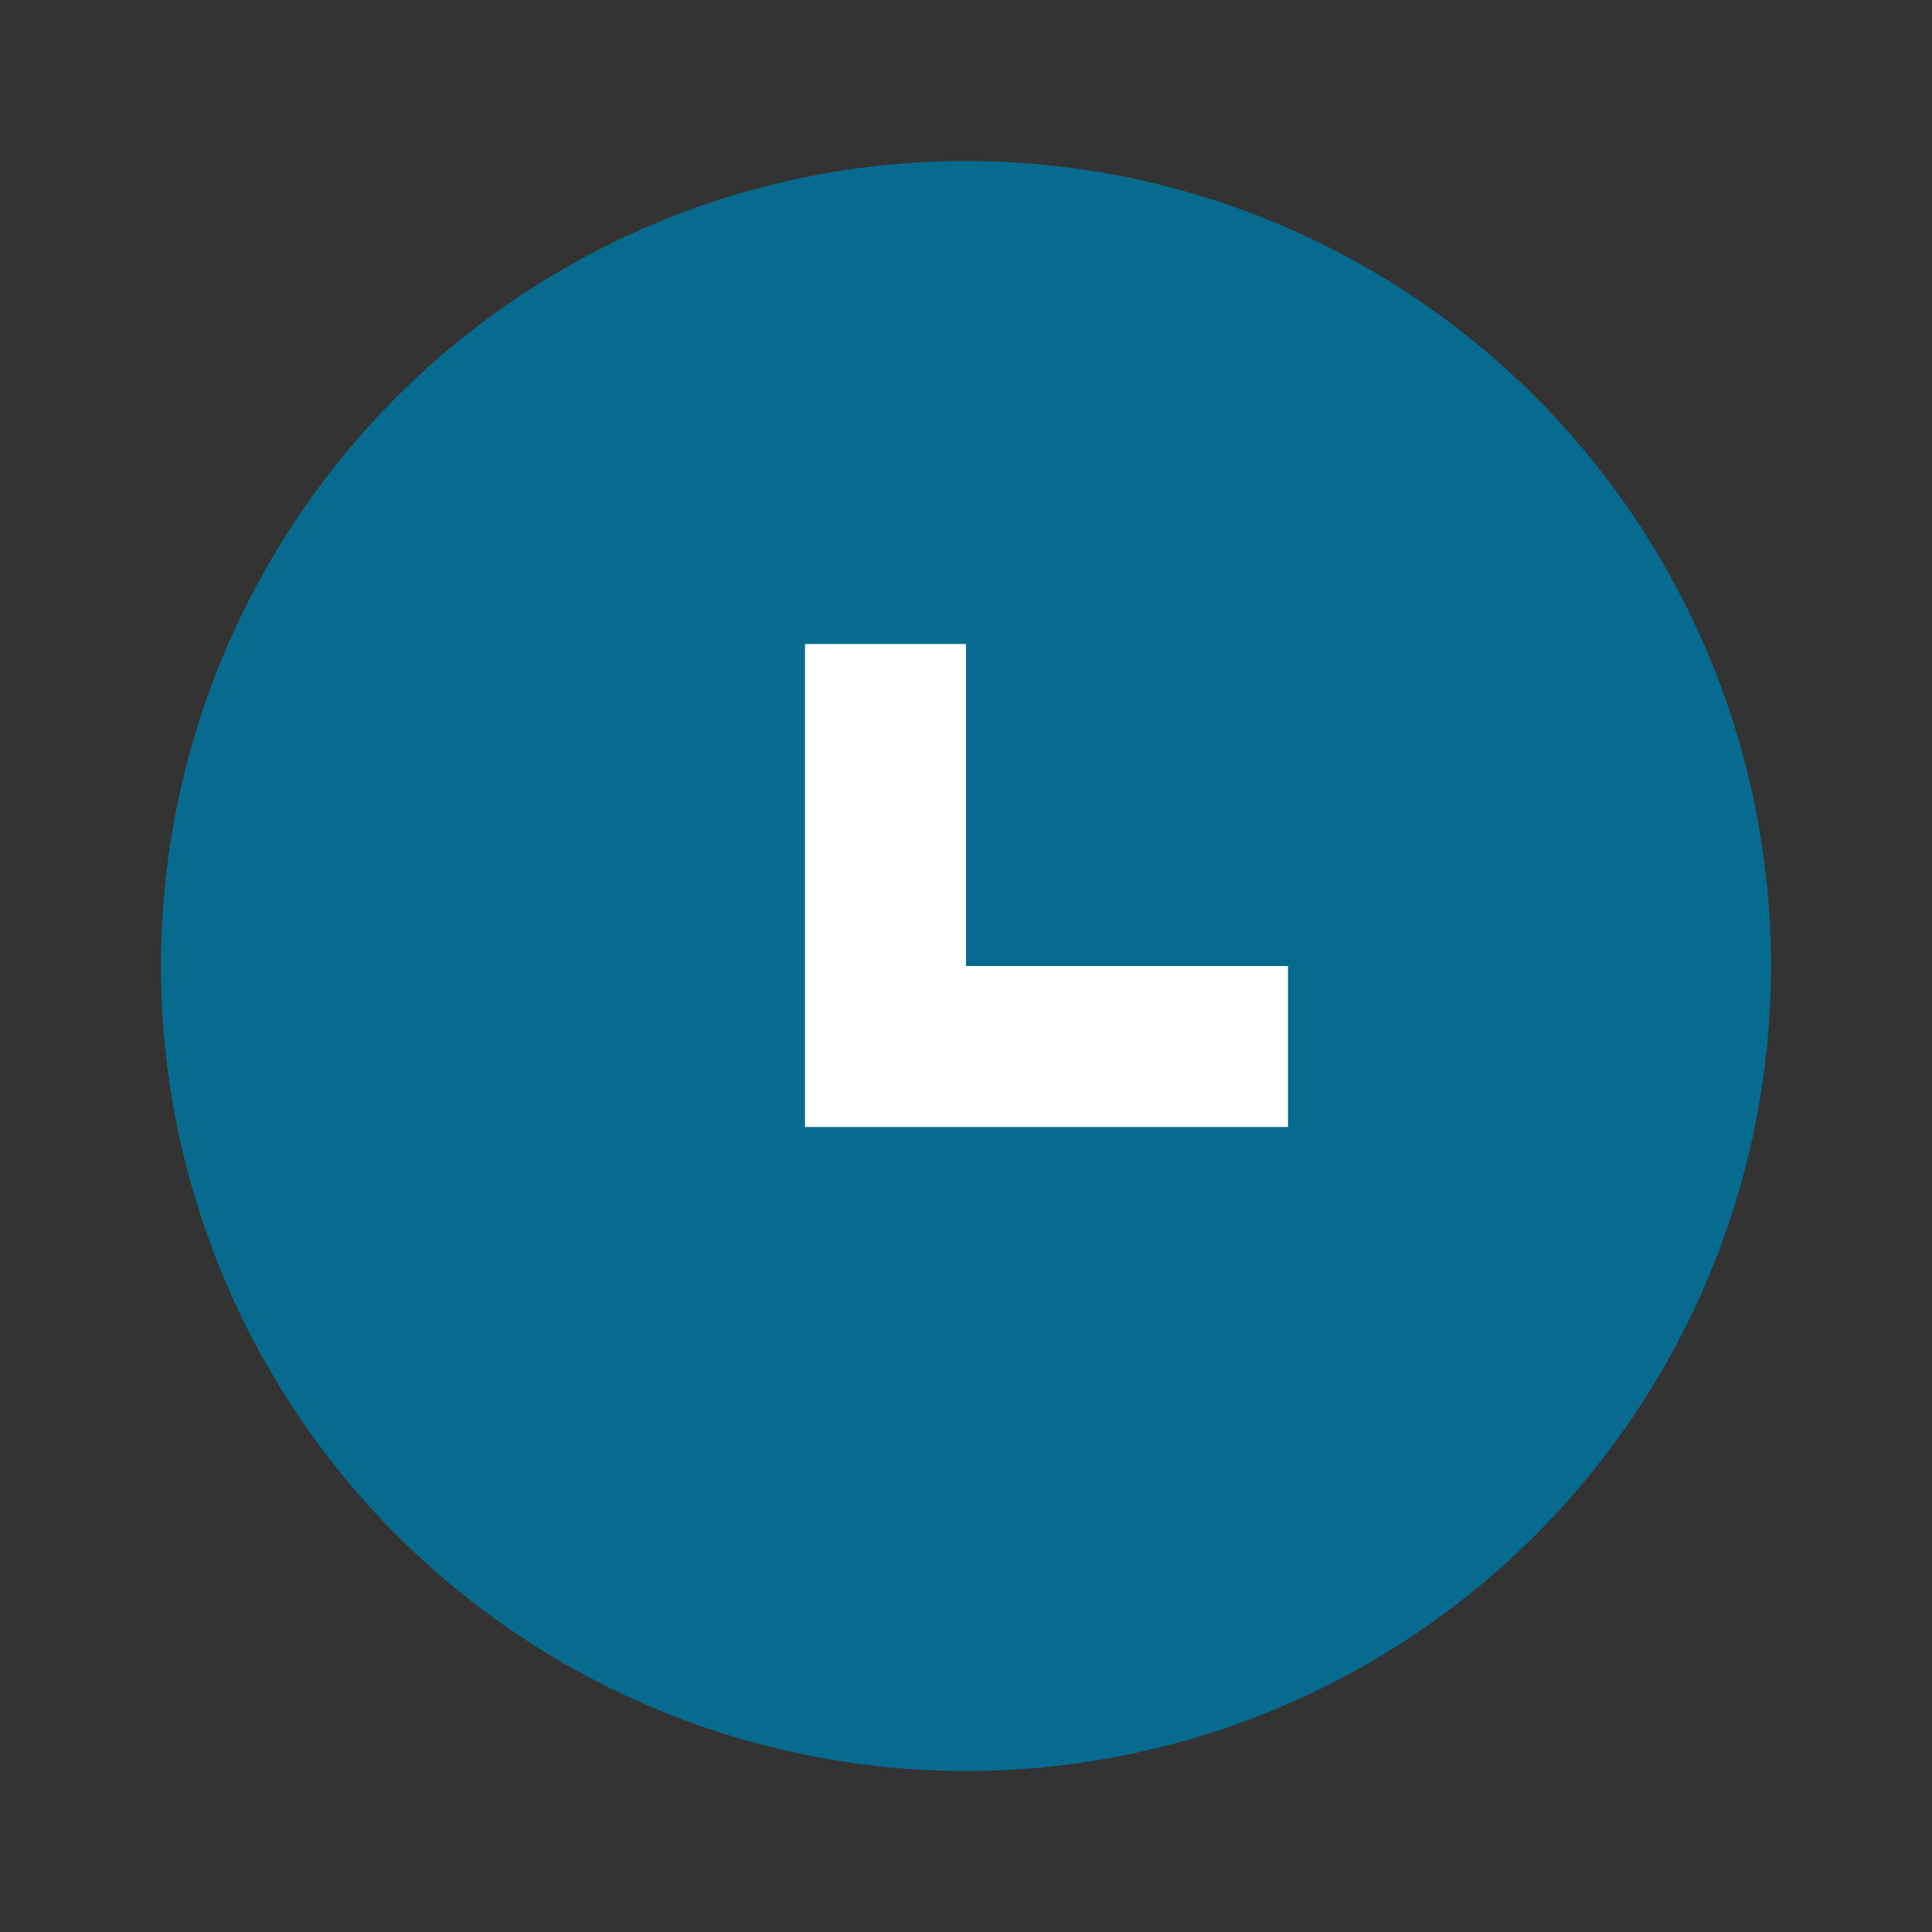 <svg width="24" height="24" viewBox="0 0 24 24" fill="none" xmlns="http://www.w3.org/2000/svg">
<rect x="0" y="0" width="24" height="24" fill="#333333" stroke="none"/>
<circle cx="12" cy="12" r="10" fill="#076B8F"/>
<path d="M10 14H16V12H12V8H10V14Z" fill="white"/>
</svg>
